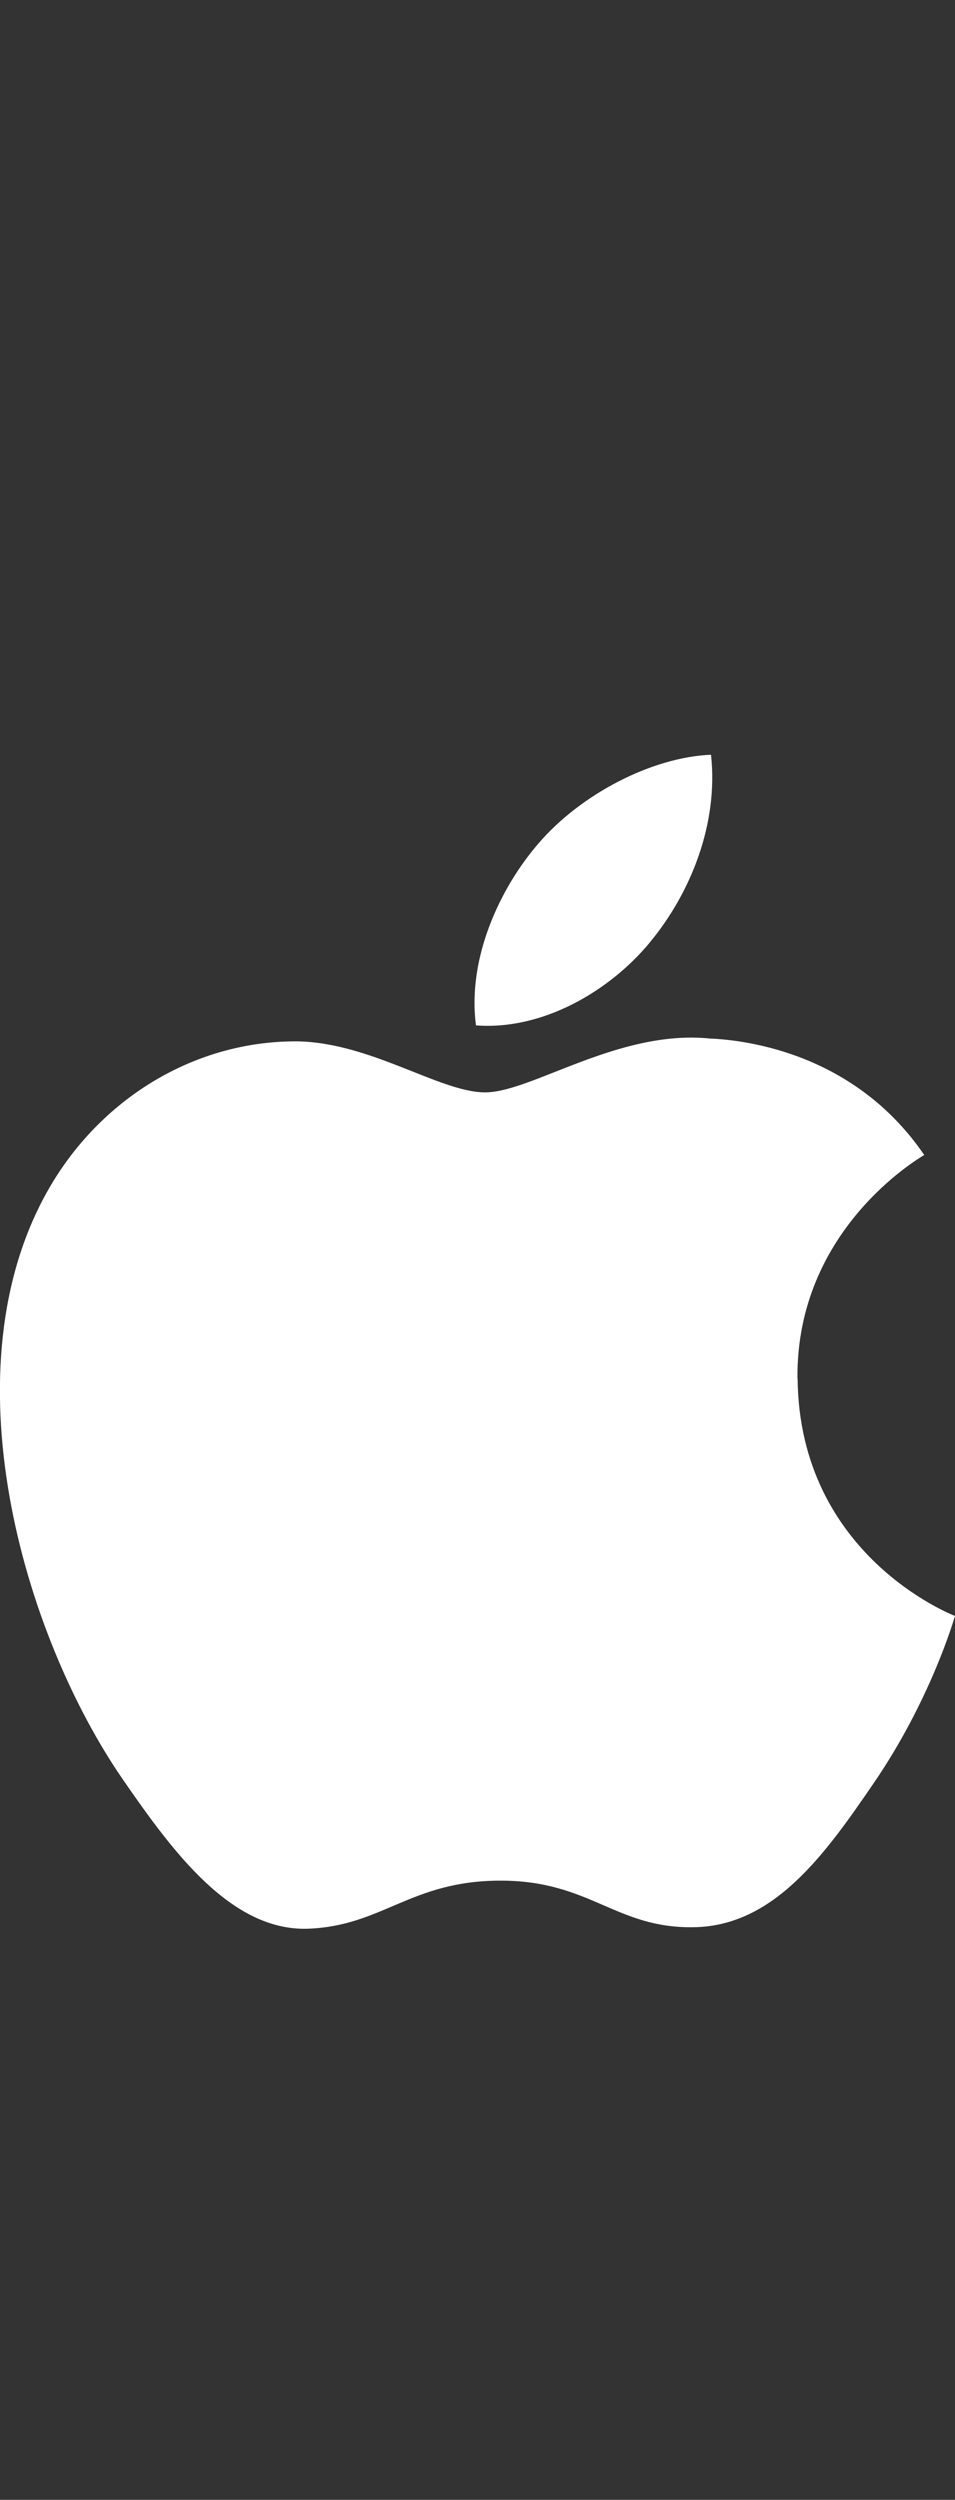 <?xml version="1.0" encoding="UTF-8"?>
<svg id="Layer_1" xmlns="http://www.w3.org/2000/svg" version="1.1" viewBox="0 0 123.53 323.04">
  <rect x="0" y="0" width="123.53" height="323.04" fill="#333333" stroke="none"/>
  <!-- Generator: Adobe Illustrator 29.4.0, SVG Export Plug-In . SVG Version: 2.1.0 Build 152)  -->
  <defs>
    <style>
      .st0 {
        fill-rule: evenodd;
      }

      .st0, .st1 {
        fill: #fff;
      }
    </style>
  </defs>
  <g id="Frame">
    <path id="Vector" class="st1" d="M-829.58,189.14c0,31.36-24.68,54.48-54.97,54.48s-54.97-23.11-54.97-54.48,24.68-54.48,54.97-54.48,54.97,22.89,54.97,54.48ZM-853.64,189.14c0-19.6-14.31-33.01-30.91-33.01s-30.91,13.41-30.91,33.01,14.31,33.01,30.91,33.01,30.91-13.63,30.91-33.01Z"/>
    <path id="Vector_2" class="st1" d="M-710.99,189.14c0,31.36-24.68,54.48-54.97,54.48s-54.97-23.11-54.97-54.48,24.68-54.48,54.97-54.48,54.97,22.89,54.97,54.48ZM-735.05,189.14c0-19.6-14.31-33.01-30.91-33.01s-30.91,13.41-30.91,33.01,14.31,33.01,30.91,33.01,30.91-13.63,30.91-33.01Z"/>
    <path id="Vector_3" class="st1" d="M-597.34,137.95v97.81c0,40.23-23.87,56.66-52.08,56.66-26.56,0-42.54-17.66-48.57-32.1l20.95-8.67c3.73,8.87,12.87,19.33,27.6,19.33,18.06,0,29.25-11.08,29.25-31.93v-7.84h-.84c-5.39,6.6-15.76,12.38-28.85,12.38-27.4,0-52.5-23.72-52.5-54.25s25.1-54.68,52.5-54.68c13.07,0,23.45,5.77,28.85,12.18h.84v-8.87h22.85v-.02h0ZM-618.49,189.33c0-19.19-12.87-33.21-29.25-33.21s-30.51,14.02-30.51,33.21,13.91,32.81,30.51,32.81,29.25-13.83,29.25-32.81Z"/>
    <path id="Vector_4" class="st1" d="M-559.66,80.63v159.65h-23.48V80.63h23.48Z"/>
    <path id="Vector_5" class="st1" d="M-468.2,207.06l18.68,12.38c-6.03,8.87-20.55,24.14-45.66,24.14-31.14,0-54.39-23.92-54.39-54.48,0-32.39,23.45-54.48,51.69-54.48s42.34,22.5,46.89,34.66l2.5,6.19-73.26,30.16c5.6,10.93,14.33,16.5,26.56,16.5s20.75-6,26.98-15.08h0ZM-525.69,187.47l48.97-20.21c-2.7-6.8-10.8-11.54-20.34-11.54-12.23,0-29.25,10.73-28.64,31.76h0Z"/>
    <path id="Vector_6" class="st1" d="M-1028.37,174.96v-23.11h78.34c.77,4.03,1.16,8.79,1.16,13.95,0,17.34-4.77,38.78-20.14,54.06-14.95,15.47-34.04,23.72-59.35,23.72-46.89,0-86.32-37.97-86.32-84.59s39.43-84.59,86.32-84.59c25.94,0,44.42,10.12,58.31,23.31l-16.41,16.31c-9.96-9.29-23.45-16.5-41.93-16.5-34.24,0-61.02,27.44-61.02,61.47s26.78,61.47,61.02,61.47c22.21,0,34.86-8.87,42.96-16.92,6.57-6.54,10.89-15.86,12.6-28.61l-55.57.02h.02Z"/>
  </g>
  <g id="_Group_">
    <path id="_Path_" class="st1" d="M-275.57-788.16c-9.38,0-12.2,4.13-12.2,13.32v15.2h25.14l-2.44,24.77h-22.7v74.86h-30.21v-74.86h-20.26v-24.58h20.26v-14.82c0-25.14,10.13-38.27,38.09-38.27,5.82,0,11.82.38,17.64,1.13v23.26"/>
    <path id="_Compound_Path_" class="st1" d="M-260.56-712.93c0-27.77,13.13-48.78,40.9-48.78,15.01,0,24.2,7.69,28.71,17.45v-15.2h28.89v99.62h-29.08v-15.01c-4.13,9.57-13.7,17.07-28.71,17.07-27.58,0-40.9-20.83-40.9-48.78M-230.35-706.18c0,14.82,5.44,24.77,19.51,24.77,12.38,0,18.57-9.01,18.57-23.26v-10.13c0-14.26-6.38-23.26-18.57-23.26-14.07,0-19.51,9.76-19.51,24.77,0,0,0,7.13,0,7.13Z"/>
    <path id="_Path_2" class="st1" d="M-99.4-761.71c11.63,0,22.89,2.44,28.89,6.75l-6.75,21.39c-6.19-3-13.13-4.5-20.08-4.5-16.32,0-23.45,9.38-23.45,25.52v5.82c0,16.14,7.13,25.52,23.45,25.52,6.94,0,13.88-1.69,20.08-4.69l6.75,21.39c-6,4.13-17.07,6.75-28.89,6.75-35.46,0-51.41-18.95-51.41-49.53v-4.69c0-30.58,15.95-49.72,51.41-49.72"/>
    <path id="_Compound_Path_2" class="st1" d="M-66.56-705.99v-8.82c0-28.33,16.14-46.9,48.97-46.9,30.96,0,44.65,18.76,44.65,46.53v15.95h-63.41c.56,13.7,6.75,19.7,23.45,19.7,10.88,0,21.76-2.06,32.08-6l5.44,20.64c-7.88,4.13-24.2,7.32-38.65,7.32-38.27-.19-52.53-19.14-52.53-48.41M-36.36-719.12H.04v-2.44c0-10.88-4.32-19.51-17.64-19.51s-18.76,8.63-18.76,21.95"/>
    <path id="_Compound_Path_3" class="st1" d="M138.88-706.55c0,27.77-13.32,48.78-41.09,48.78-15.01,0-25.52-7.5-29.64-17.07v15.01h-28.52v-149.72l30.21-2.63v66.6c4.32-8.82,14.07-15.95,28.14-15.95,27.58,0,41.09,20.83,41.09,48.78M108.67-713.49c0-14.07-5.44-24.58-19.89-24.58-12.38,0-18.95,8.82-18.95,23.08v10.51c0,14.26,6.75,23.08,18.95,23.08,14.45,0,19.89-10.51,19.89-24.58,0,0,0-7.5,0-7.5Z"/>
    <path id="_Compound_Path_4" class="st1" d="M148.82-707.3v-5.07c0-28.71,16.32-49.34,49.53-49.34s49.53,20.64,49.53,49.34v5.07c0,28.71-16.32,49.34-49.53,49.34s-49.53-20.45-49.53-49.34M217.86-714.43c0-13.13-5.44-23.64-19.51-23.64s-19.51,10.51-19.51,23.64v9.38c0,13.13,5.44,23.64,19.51,23.64s19.51-10.51,19.51-23.64v-9.38Z"/>
    <path id="_Compound_Path_5" class="st1" d="M258.2-707.3v-5.07c0-28.71,16.32-49.34,49.53-49.34s49.53,20.64,49.53,49.34v5.07c0,28.71-16.32,49.34-49.53,49.34s-49.53-20.45-49.53-49.34M327.25-714.43c0-13.13-5.44-23.64-19.51-23.64s-19.51,10.51-19.51,23.64v9.38c0,13.13,5.44,23.64,19.51,23.64s19.51-10.51,19.51-23.64v-9.38Z"/>
    <path id="_Path_3" class="st1" d="M398.73-711.99l29.83-47.65h31.89l-31.14,49.34,32.46,50.47h-32.08l-30.96-48.78v48.78h-30.02v-149.72l30.02-2.81"/>
  </g>
  <g>
    <path class="st1" d="M538.52-251.71v-16.77h-20.82v-26.07l-.7.21-19.56,5.98-.38.12v19.75h-30.87v-11c0-5.13,1.14-9.05,3.41-11.66,2.24-2.59,5.45-3.9,9.54-3.9,2.94,0,5.98.69,9.05,2.06l.76.35v-17.66l-.36-.13c-2.86-1.03-6.75-1.55-11.56-1.55-6.08,0-11.6,1.32-16.4,3.95-4.82,2.62-8.61,6.36-11.26,11.13-2.65,4.76-3.98,10.25-3.98,16.33v12.1h-14.51v16.77h14.51v70.64h20.81v-70.64h30.87v44.9c0,18.49,8.72,27.85,25.92,27.85,2.82,0,5.8-.33,8.84-.98,3.09-.67,5.2-1.33,6.44-2.04l.27-.17v-16.93l-.85.56c-1.13.75-2.54,1.37-4.18,1.82-1.66.46-3.04.7-4.11.7-4.03,0-7.01-1.08-8.86-3.23-1.87-2.16-2.82-5.95-2.82-11.23v-41.28h20.82-.01ZM384.39-195.97c-7.56,0-13.52-2.5-17.71-7.44-4.22-4.96-6.36-12.03-6.36-21.01s2.15-16.52,6.36-21.57c4.2-5.02,10.1-7.56,17.53-7.56s12.97,2.43,17.08,7.22c4.14,4.83,6.23,12.01,6.23,21.39s-1.98,16.78-5.86,21.66c-3.86,4.84-9.68,7.29-17.28,7.29M385.3-270.59c-14.41,0-25.86,4.22-34.03,12.55-8.15,8.33-12.29,19.86-12.29,34.27s4.04,24.7,12,32.72c7.96,8.02,18.8,12.09,32.21,12.09s25.2-4.28,33.35-12.73c8.15-8.44,12.29-19.86,12.29-33.93s-3.87-24.99-11.54-32.96c-7.65-7.97-18.43-12.01-32-12.01M305.42-270.59c-9.81,0-17.91,2.5-24.11,7.45-6.23,4.97-9.39,11.5-9.39,19.39,0,4.1.68,7.75,2.03,10.85s3.44,5.83,6.22,8.13c2.75,2.28,7.01,4.66,12.66,7.08,4.74,1.95,8.27,3.6,10.52,4.9,2.19,1.28,3.75,2.55,4.64,3.8.86,1.22,1.29,2.9,1.29,4.96,0,5.88-4.4,8.72-13.44,8.72-3.36,0-7.19-.7-11.38-2.09-4.16-1.36-8.09-3.35-11.66-5.91l-.87-.62v20.04l.32.14c2.94,1.36,6.66,2.5,11.04,3.41,4.37.91,8.34,1.36,11.79,1.36,10.64,0,19.21-2.51,25.46-7.5,6.29-5.01,9.48-11.69,9.48-19.86,0-5.89-1.72-10.94-5.1-15.02-3.36-4.04-9.19-7.75-17.33-11.04-6.48-2.6-10.63-4.76-12.35-6.41-1.66-1.6-2.49-3.86-2.49-6.73,0-2.54,1.04-4.58,3.16-6.23,2.15-1.66,5.13-2.5,8.86-2.5,3.47,0,7.02.55,10.55,1.62,3.53,1.07,6.63,2.51,9.21,4.27l.85.58v-19.01l-.32-.14c-2.38-1.03-5.53-1.9-9.36-2.61-3.8-.7-7.26-1.06-10.25-1.06M217.65-195.97c-7.56,0-13.52-2.5-17.71-7.44-4.22-4.96-6.36-12.03-6.36-21.01s2.13-16.52,6.36-21.57c4.2-5.02,10.1-7.56,17.53-7.56s12.96,2.43,17.08,7.22c4.14,4.83,6.23,12.01,6.23,21.39s-1.98,16.78-5.86,21.66c-3.86,4.84-9.68,7.29-17.28,7.29M218.58-270.59c-14.42,0-25.86,4.22-34.03,12.55-8.15,8.33-12.3,19.86-12.3,34.27s4.04,24.7,12,32.72c7.96,8.02,18.8,12.09,32.21,12.09s25.2-4.28,33.35-12.73c8.15-8.44,12.29-19.86,12.29-33.93s-3.87-24.99-11.54-32.96c-7.66-7.97-18.43-12.01-32-12.01M140.67-253.34v-15.14h-20.56v87.41h20.56v-44.72c0-7.6,1.73-13.85,5.13-18.57,3.36-4.66,7.83-7.02,13.3-7.02,1.85,0,3.93.31,6.19.91,2.23.6,3.84,1.25,4.79,1.94l.87.63v-20.73l-.33-.14c-1.92-.81-4.62-1.23-8.06-1.23-5.17,0-9.79,1.66-13.75,4.93-3.48,2.87-5.98,6.82-7.91,11.73h-.21,0ZM83.28-270.59c-9.43,0-17.84,2.03-25.01,6.01-7.18,3.99-12.72,9.7-16.5,16.96-3.75,7.23-5.66,15.7-5.66,25.13,0,8.26,1.85,15.84,5.51,22.52,3.66,6.69,8.83,11.93,15.39,15.55,6.54,3.62,14.11,5.46,22.48,5.46,9.77,0,18.12-1.95,24.8-5.8l.27-.15v-18.84l-.87.63c-3.03,2.21-6.41,3.97-10.06,5.23-3.64,1.26-6.95,1.91-9.86,1.91-8.07,0-14.54-2.53-19.25-7.5-4.71-4.98-7.1-11.98-7.1-20.79s2.49-16.04,7.4-21.34c4.9-5.28,11.38-7.96,19.29-7.96,6.76,0,13.35,2.29,19.57,6.81l.86.63v-19.85l-.27-.15c-2.35-1.31-5.54-2.4-9.51-3.22-3.96-.82-7.82-1.23-11.49-1.23M21.95-268.48H1.39v87.41h20.56v-87.41ZM11.88-305.71c-3.39,0-6.34,1.16-8.76,3.43-2.43,2.29-3.67,5.17-3.67,8.57s1.22,6.17,3.64,8.4c2.4,2.22,5.35,3.35,8.8,3.35s6.41-1.12,8.84-3.35c2.44-2.23,3.68-5.07,3.68-8.41s-1.2-6.14-3.58-8.49c-2.37-2.34-5.38-3.53-8.94-3.53M-39.42-274.93v93.86h20.99v-121.98h-29.05l-36.91,90.6-35.83-90.6h-30.23v121.97h19.71v-93.87h.68l37.83,93.87h14.89l37.24-93.86h.68Z"/>
    <path class="st1" d="M-318.27-247.07h-96.74v-96.74h96.74v96.74Z"/>
    <path class="st1" d="M-211.47-247.07h-96.72v-96.74h96.72v96.74h0Z"/>
    <path class="st1" d="M-318.28-140.23h-96.72v-96.72h96.72v96.72Z"/>
    <path class="st1" d="M-211.47-140.23h-96.72v-96.72h96.72v96.72h0Z"/>
  </g>
  <path class="st1" d="M1309.58,145.4h16.86v53.48c0,28.14-17.98,38.01-44.07,38.01s-43.98-9.88-43.98-38.01v-51.34c0-1.49.75-2.14,2.24-2.14h16.86v52.64c0,16.86,7.45,23.85,24.88,23.85s24.97-6.99,24.97-23.85v-50.5c0-1.49.75-2.14,2.24-2.14ZM1500.48,160.03v22.55h42.67c.75,0,1.02.37.75,1.12l-4.66,11.55c-.47,1.02-1.12,1.49-2.52,1.49h-25.06c-8.2,0-11.18,2.52-11.18,8.01v15.93h57.77c.75,0,1.02.37.75,1.12l-4.84,12.02c-.47,1.02-1.12,1.49-2.52,1.49h-63.26c-4.84,0-6.71-1.68-6.71-5.31v-78.36c0-4.38,2.42-6.24,8.76-6.24h67.83c.75,0,1.02.37.75,1.02l-4.84,12.11c-.47,1.02-1.12,1.49-2.52,1.49h-51.15ZM1446.91,210.43c0,17.98-12.67,24.88-30.47,24.88h-47.14c-4.94,0-6.71-1.68-6.71-5.31v-78.36c0-4.38,2.33-6.24,8.76-6.24h38.29c16.77,0,32.98,2.89,32.98,22.83,0,8.57-3.07,15.84-10.44,19.66,10.16,2.7,14.72,11.83,14.72,22.55ZM1381.13,182.86h29.91c9.88,0,12.67-3.82,12.67-11.65s-2.8-11.55-12.67-11.55h-29.91v23.2ZM1428,208.76c0-8.29-2.89-12.39-13.51-12.39h-22.08c-8.2,0-11.27,2.52-11.27,8.01v16.68h33.36c10.62,0,13.51-4.1,13.51-12.3ZM1675.83,235.31h-17.14c-1.4,0-1.96-.56-2.52-1.49l-18.17-32.8h-16.68c-8.2,0-11.27,2.52-11.27,8.01v26.27h-16.4c-1.49,0-2.24-.75-2.24-2.14v-81.52c0-4.38,2.42-6.24,8.76-6.24h38.48c22.45,0,35.96,5.87,35.96,27.67,0,16.86-8.11,23.48-18.17,26.09l20.22,34.57c.37.56.37,1.58-.84,1.58ZM1655.71,173.45c0-9.13-2.52-13.6-14.26-13.6h-31.4v27.21h31.4c11.74,0,14.26-4.38,14.26-13.6Z"/>
  <path class="st1" d="M103.17,178.12c.21,22.96,20.14,30.6,20.36,30.7-.17.54-3.18,10.89-10.5,21.58-6.32,9.24-12.89,18.45-23.23,18.64-10.16.19-13.42-6.02-25.04-6.02s-15.24,5.83-24.86,6.21c-9.98.38-17.58-9.99-23.95-19.2-13.03-18.84-22.98-53.23-9.62-76.44,6.64-11.53,18.51-18.83,31.39-19.02,9.8-.19,19.05,6.59,25.04,6.59s17.23-8.15,29.04-6.96c4.95.21,18.83,2,27.75,15.05-.72.45-16.57,9.67-16.4,28.87M84.08,121.75c5.3-6.41,8.86-15.34,7.89-24.22-7.64.31-16.87,5.09-22.35,11.5-4.91,5.68-9.21,14.76-8.05,23.47,8.51.66,17.21-4.33,22.51-10.74"/>
  <g>
    <path class="st0" d="M130.88,976.83c-33.25,24.58-81.61,37.68-123.32,37.68-58.43,0-110.82-21.56-150.72-57.43-3.02-2.82-.4-6.65,3.43-4.43,42.92,24.99,95.91,39.9,150.72,39.9,36.87,0,77.58-7.66,115.06-23.58,5.64-2.22,10.28,3.83,4.84,7.86h0Z"/>
    <path class="st0" d="M144.78,960.92c-4.23-5.44-28.21-2.62-38.89-1.21-3.22.4-3.83-2.42-.81-4.43,19.14-13.5,50.37-9.47,54-5.04s-1.01,35.87-18.94,50.78c-2.82,2.22-5.44,1.01-4.23-2.01,4.03-10.07,13.1-32.44,8.87-38.08Z"/>
    <path class="st0" d="M106.5,860.57v-13.1c0-2.01,1.41-3.22,3.22-3.22h58.43c1.81,0,3.43,1.41,3.43,3.22v11.08c0,1.81-1.61,4.23-4.43,8.26l-30.22,43.12c11.28-.2,23.17,1.41,33.25,7.05,2.22,1.21,2.82,3.22,3.02,5.04v13.9c0,2.01-2.01,4.23-4.23,3.02-17.93-9.47-41.91-10.48-61.66.2-2.01,1.01-4.23-1.01-4.23-3.02v-13.3c0-2.01,0-5.64,2.22-8.87l35.06-50.17h-30.43c-1.81,0-3.43-1.41-3.43-3.22h0ZM-106.48,941.77h-17.73c-1.61-.2-3.02-1.41-3.22-3.02v-91.08c0-1.81,1.61-3.22,3.43-3.22h16.52c1.81,0,3.02,1.41,3.22,3.02v11.89h.4c4.23-11.49,12.49-16.93,23.37-16.93s18.13,5.44,22.97,16.93c4.23-11.49,14.1-16.93,24.58-16.93,7.46,0,15.52,3.02,20.55,10.07,5.64,7.66,4.43,18.74,4.43,28.61v57.63c0,1.81-1.61,3.22-3.43,3.22h-17.53c-1.81-.2-3.22-1.61-3.22-3.22v-48.36c0-3.83.4-13.5-.4-17.13-1.41-6.04-5.24-7.86-10.48-7.86-4.23,0-8.87,2.82-10.68,7.46s-1.61,12.29-1.61,17.53v48.36c0,1.81-1.61,3.22-3.43,3.22h-17.73c-1.81-.2-3.22-1.61-3.22-3.22v-48.36c0-10.07,1.61-25.19-10.88-25.19s-12.29,14.51-12.29,25.19v48.36c-.2,1.61-1.61,3.02-3.63,3.02h0ZM221.96,842.43c26.4,0,40.7,22.57,40.7,51.38s-15.72,49.97-40.7,49.97-39.9-22.57-39.9-50.78c-.2-28.41,14.1-50.58,39.9-50.58h0ZM221.96,861.17c-13.1,0-13.9,17.93-13.9,29.02s-.2,34.86,13.7,34.86,14.51-19.14,14.51-30.83c0-7.66-.4-16.93-2.62-24.18-2.01-6.45-6.04-8.87-11.69-8.87h0ZM296.71,941.77h-17.73c-1.81-.2-3.22-1.61-3.22-3.22v-91.28c.2-1.61,1.61-3.02,3.43-3.02h16.52c1.61,0,2.82,1.21,3.22,2.62v13.9h.4c5.04-12.49,11.89-18.34,24.18-18.34,7.86,0,15.72,2.82,20.75,10.68,4.63,7.25,4.63,19.55,4.63,28.41v57.43c-.2,1.61-1.61,2.82-3.43,2.82h-17.73c-1.61-.2-3.02-1.41-3.22-2.82v-49.57c0-10.07,1.21-24.58-11.08-24.58-4.23,0-8.26,2.82-10.28,7.25-2.42,5.64-2.82,11.08-2.82,17.33v49.17c-.2,1.81-1.81,3.22-3.63,3.22h0ZM59.95,898.25c0,6.85.2,12.69-3.22,18.94-2.82,5.04-7.25,8.06-12.29,8.06-6.85,0-10.88-5.24-10.88-12.9,0-15.11,13.5-17.93,26.4-17.93v3.83ZM77.89,941.57c-1.21,1.01-2.82,1.21-4.23.4-5.84-4.84-7.05-7.25-10.28-11.89-9.67,9.87-16.72,12.9-29.22,12.9-14.91,0-26.6-9.27-26.6-27.61,0-14.51,7.86-24.18,18.94-29.02,9.67-4.23,23.17-5.04,33.45-6.25v-2.22c0-4.23.4-9.27-2.22-12.9-2.22-3.22-6.25-4.63-9.87-4.63-6.85,0-12.9,3.43-14.31,10.68-.4,1.61-1.41,3.22-3.02,3.22l-17.13-1.81c-1.41-.4-3.02-1.41-2.62-3.63,4.03-20.96,22.77-27.2,39.7-27.2,8.66,0,19.95,2.22,26.8,8.87,8.66,8.06,7.86,18.94,7.86,30.63v27.61c0,8.26,3.43,11.89,6.65,16.52,1.21,1.61,1.41,3.63,0,4.63-3.83,3.02-10.28,8.66-13.9,11.69h0ZM-172.78,898.25c0,6.85.2,12.69-3.22,18.94-2.82,5.04-7.25,8.06-12.29,8.06-6.85,0-10.88-5.24-10.88-12.9,0-15.11,13.5-17.93,26.4-17.93v3.83ZM-155.05,941.57c-1.21,1.01-2.82,1.21-4.23.4-5.84-4.84-7.05-7.25-10.28-11.89-9.67,9.87-16.72,12.9-29.22,12.9-14.91,0-26.6-9.27-26.6-27.61,0-14.51,7.86-24.18,18.94-29.02,9.67-4.23,23.17-5.04,33.45-6.25v-2.22c0-4.23.4-9.27-2.22-12.9-2.22-3.22-6.25-4.63-9.87-4.63-6.85,0-12.9,3.43-14.31,10.68-.4,1.61-1.41,3.22-3.02,3.22l-17.13-1.81c-1.41-.4-3.02-1.41-2.62-3.63,4.03-20.96,22.77-27.2,39.7-27.2,8.66,0,19.95,2.22,26.8,8.87,8.66,8.06,7.86,18.94,7.86,30.63v27.61c0,8.26,3.43,11.89,6.65,16.52,1.21,1.61,1.41,3.63,0,4.63-3.83,3.02-10.28,8.66-13.9,11.69h0Z"/>
  </g>
</svg>